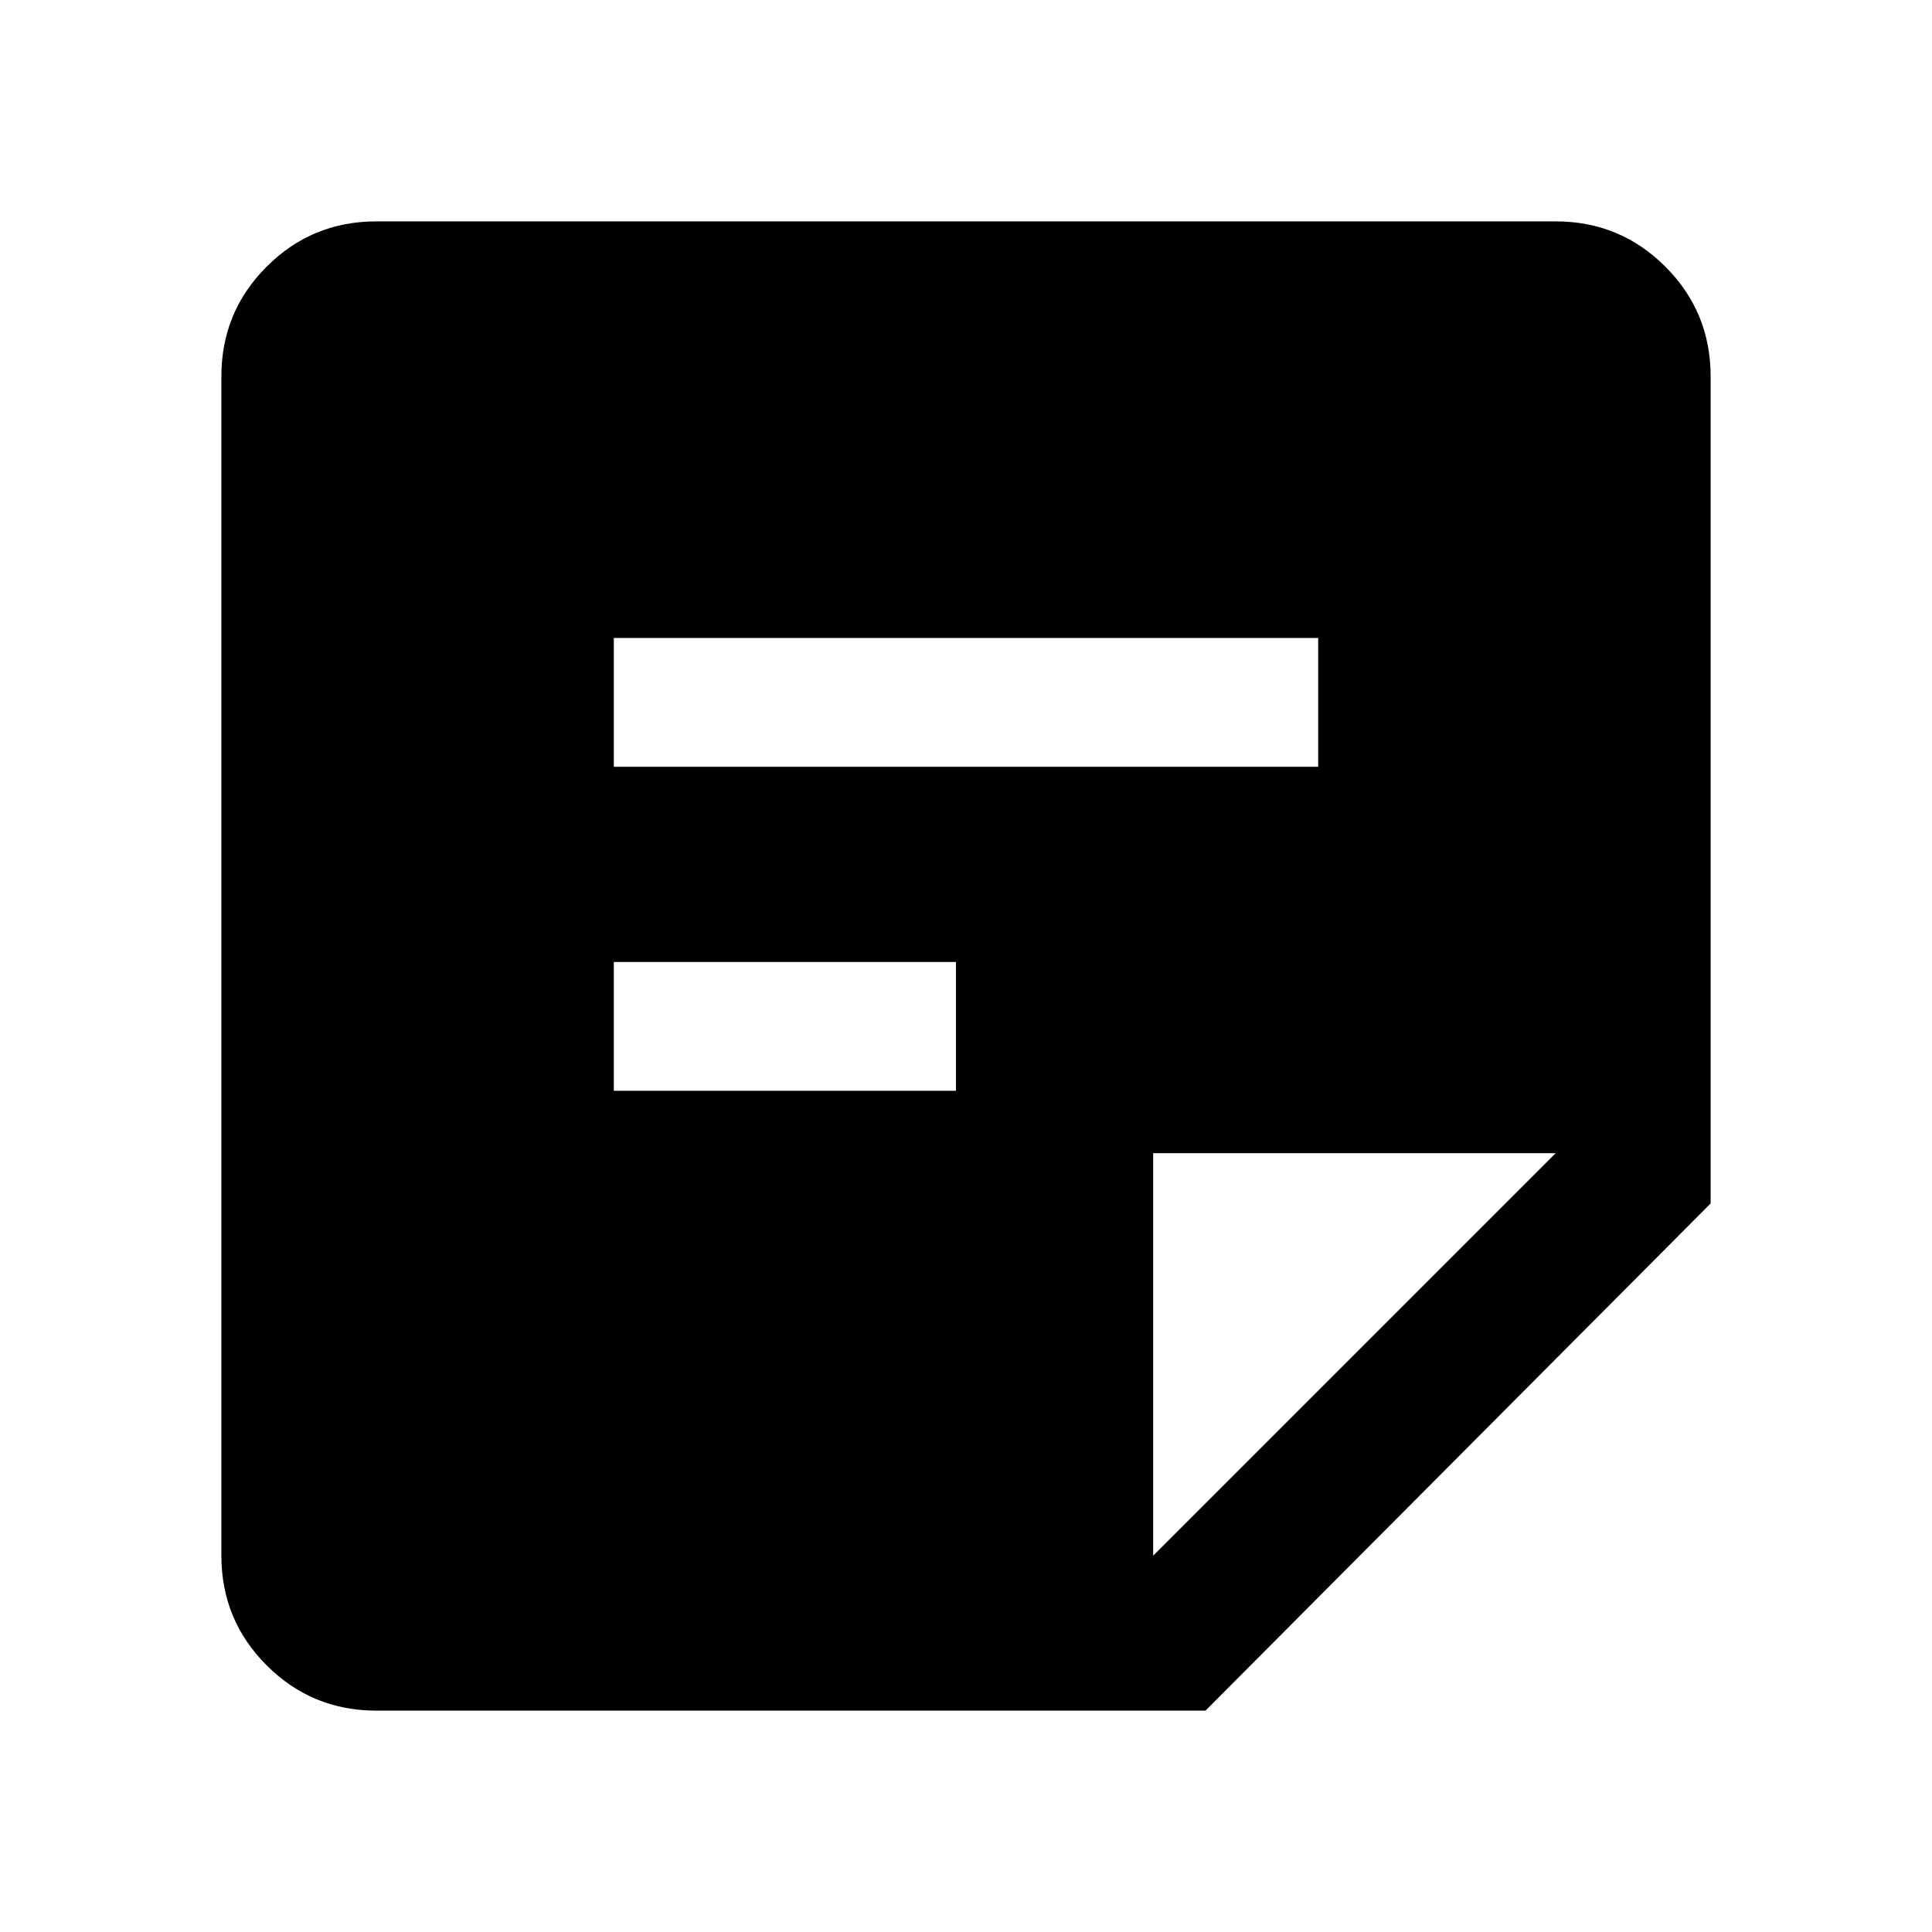 <svg xmlns="http://www.w3.org/2000/svg" height="48" width="48"><path d="M9.35 42.5Q7.75 42.5 6.625 41.375Q5.5 40.25 5.5 38.65V9.35Q5.5 7.75 6.625 6.625Q7.75 5.5 9.35 5.5H38.65Q40.25 5.5 41.375 6.625Q42.5 7.75 42.5 9.35V29.9L29.95 42.5ZM15.25 27.1H23.75V23.9H15.25ZM15.25 19.05H32.75V15.85H15.25ZM28.65 38.65 38.65 28.65H28.65Z"/></svg>